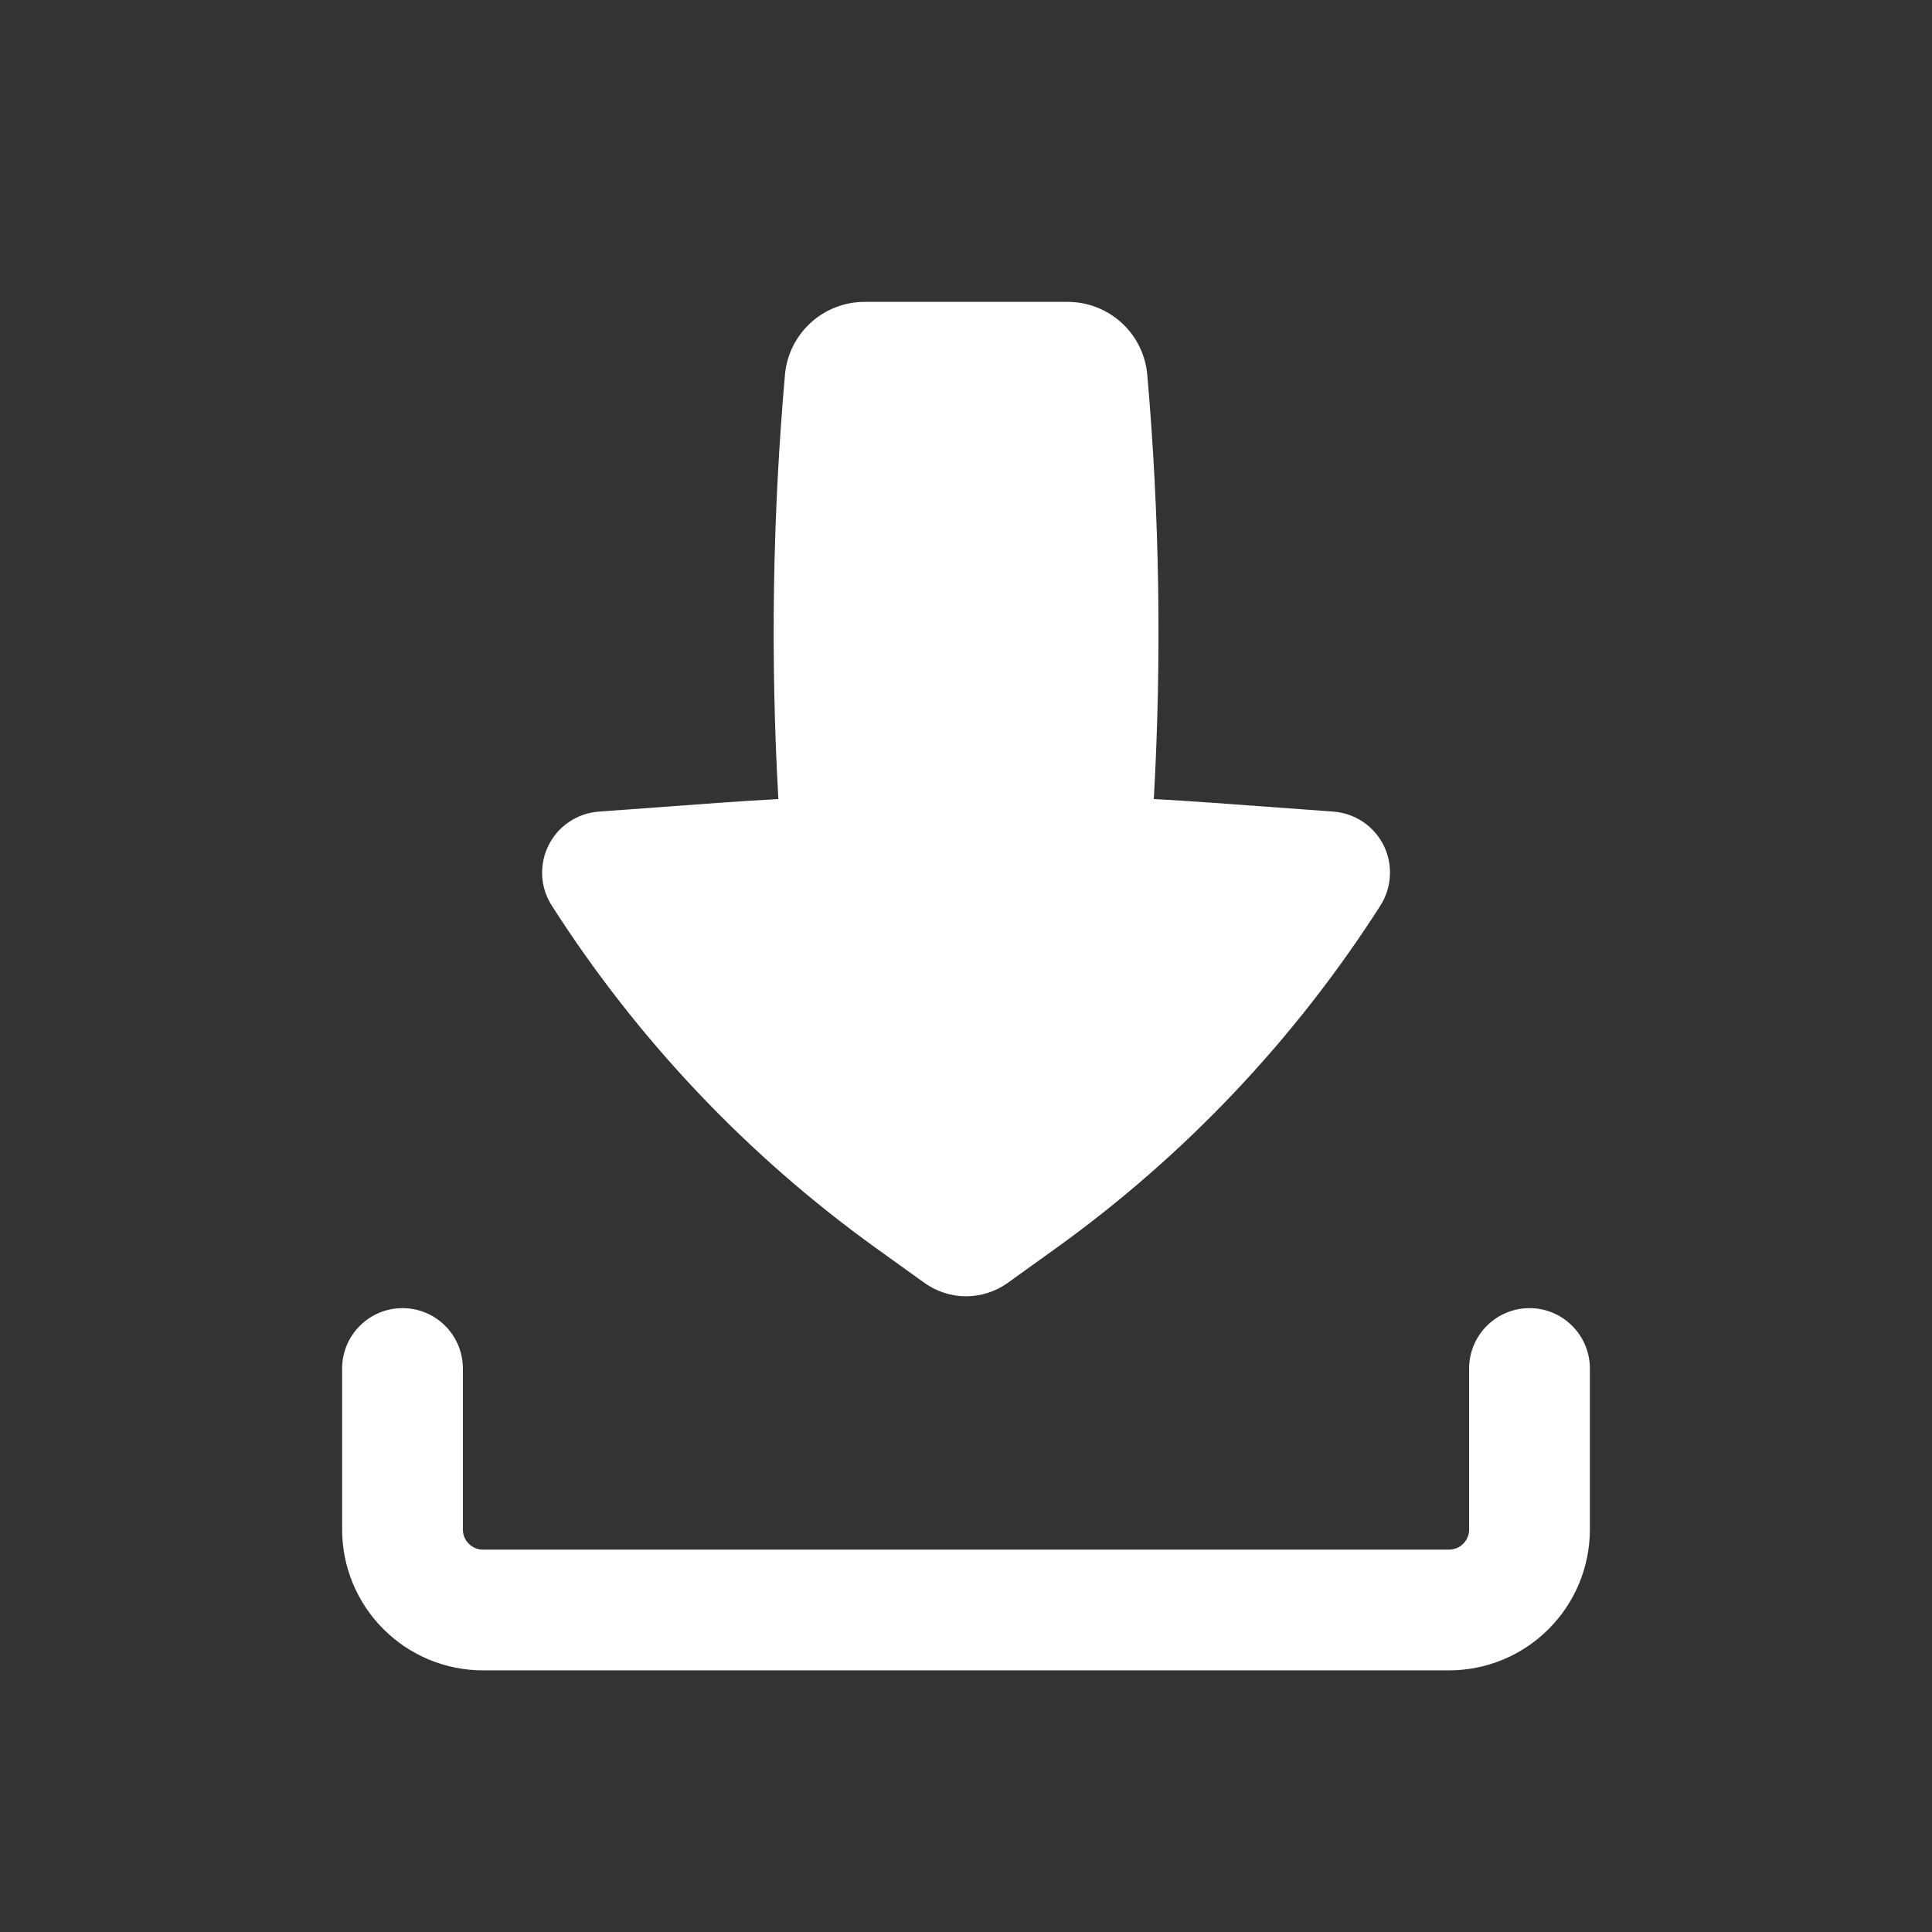 <svg width="24" height="24" viewBox="0 0 24 24" fill="none" xmlns="http://www.w3.org/2000/svg">
<rect x="0" y="0" width="24" height="24" fill="#333333" stroke="none"/>
<path fill-rule="evenodd" clip-rule="evenodd" d="M5 16.25C5.199 16.25 5.39 16.329 5.53 16.47C5.671 16.61 5.75 16.801 5.75 17V19C5.75 19.138 5.862 19.25 6 19.25H18C18.066 19.25 18.13 19.224 18.177 19.177C18.224 19.13 18.25 19.066 18.25 19V17C18.25 16.801 18.329 16.61 18.47 16.47C18.61 16.329 18.801 16.25 19 16.25C19.199 16.25 19.39 16.329 19.53 16.47C19.671 16.61 19.75 16.801 19.75 17V19C19.75 19.464 19.566 19.909 19.237 20.237C18.909 20.566 18.464 20.75 18 20.75H6C5.536 20.75 5.091 20.566 4.763 20.237C4.434 19.909 4.25 19.464 4.25 19V17C4.25 16.801 4.329 16.61 4.47 16.47C4.61 16.329 4.801 16.25 5 16.25Z" fill="white"/>
<path d="M10.739 3.75C10.491 3.75 10.252 3.843 10.069 4.011C9.886 4.179 9.772 4.409 9.751 4.656C9.597 6.408 9.57 8.17 9.669 9.926C9.422 9.939 9.176 9.956 8.929 9.973L7.439 10.082C7.308 10.092 7.181 10.135 7.072 10.208C6.962 10.281 6.874 10.382 6.815 10.499C6.756 10.617 6.729 10.748 6.735 10.879C6.742 11.011 6.783 11.138 6.854 11.249C7.916 12.911 9.284 14.356 10.886 15.507L11.483 15.936C11.634 16.044 11.815 16.103 12.001 16.103C12.187 16.103 12.368 16.044 12.519 15.936L13.116 15.507C14.718 14.356 16.086 12.911 17.148 11.249C17.219 11.138 17.259 11.011 17.266 10.879C17.273 10.748 17.246 10.617 17.187 10.499C17.128 10.382 17.039 10.281 16.93 10.208C16.82 10.135 16.694 10.092 16.563 10.082L15.073 9.973C14.826 9.955 14.58 9.94 14.333 9.926C14.432 8.17 14.405 6.408 14.252 4.656C14.23 4.409 14.117 4.178 13.934 4.011C13.751 3.843 13.511 3.75 13.263 3.75H10.739Z" fill="white"/>
</svg>
